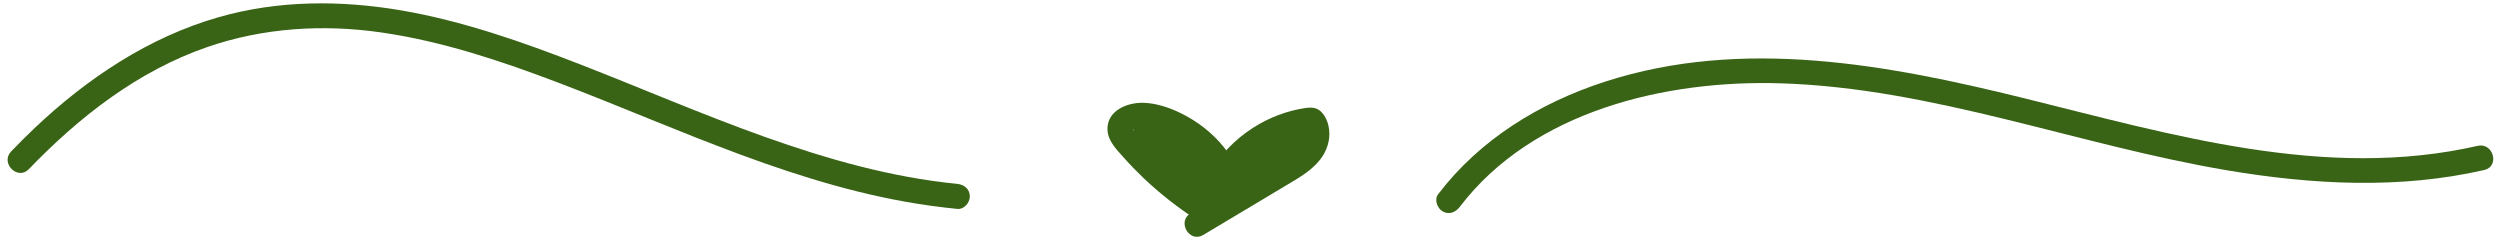 <?xml version="1.0" encoding="UTF-8" standalone="no"?><svg xmlns="http://www.w3.org/2000/svg" xmlns:xlink="http://www.w3.org/1999/xlink" fill="#396416" height="48.5" preserveAspectRatio="xMidYMid meet" version="1" viewBox="-1.5 -0.4 499.0 48.5" width="499" zoomAndPan="magnify"><g><g><g id="change1_3"><path d="M4.26,33.36C14.28,22.94,26.05,13.76,39.85,9C51.04,5.13,63,4.4,74.62,6.08c12.17,1.76,23.93,5.69,35.39,10.05 c12.16,4.63,24.09,9.82,36.29,14.33c12.32,4.55,24.96,8.42,38,10.21c1.76,0.24,3.52,0.46,5.28,0.63c1.35,0.13,2.5-1.24,2.5-2.5 c0-1.46-1.15-2.37-2.5-2.5c-13.17-1.29-26-4.95-38.43-9.38c-12.4-4.42-24.48-9.65-36.74-14.43C102.76,7.96,90.85,3.77,78.5,1.66 C66.43-0.39,54.05-0.36,42.21,3.01c-14.02,4-26.35,12.25-36.85,22.2c-1.58,1.5-3.12,3.04-4.64,4.62 C-1.5,32.15,2.03,35.69,4.26,33.36L4.26,33.36z"/></g></g><g><g id="change1_1"><path d="M493.04,28.71c-30.33,6.95-61.15-2.25-90.5-9.5c-27.27-6.73-56.19-12.19-83.64-3.32c-13.03,4.21-24.98,11.5-33.35,22.48 c-0.82,1.07-0.17,2.8,0.9,3.42c1.29,0.75,2.6,0.18,3.42-0.9c14.61-19.17,41.11-25.37,64.06-24.66 c30.51,0.95,59.34,12.36,89.2,17.38c16.95,2.85,34.37,3.79,51.24-0.08C497.5,32.81,496.17,27.99,493.04,28.71L493.04,28.71z"/></g></g></g><g><g><g><g id="change1_5"><path d="M239.91,39.17c-5.34-3.47-10.16-7.68-14.31-12.5c-0.35-0.4-0.7-0.9-1.03-1.26c-0.03-0.03,0.01-0.14-0.02-0.21 c0.03,0.06-0.11,0.41,0,0.17c0.15-0.33-0.13,0.26-0.14,0.25c-0.1,0.12-0.11,0.13-0.01,0.02c0.04-0.05,0.09-0.1,0.14-0.14 c0.29-0.22-0.34,0.2,0,0.02c0.1-0.05,0.19-0.11,0.29-0.16c-0.39,0.2,0.23-0.06,0.38-0.1c0.12-0.03,0.68-0.14,0.51-0.12 c-0.29,0.04,0.23-0.02,0.29-0.02c0.17-0.01,0.34-0.01,0.5-0.01c0.29,0,0.58,0.01,0.87,0.05c-0.43-0.05,0.23,0.06,0.35,0.09 c0.76,0.17,1.52,0.38,2.26,0.63c1.28,0.43,2.44,0.98,3.64,1.69c2.6,1.53,4.83,3.63,6.42,6.13c0.73,1.14,2.22,1.6,3.42,0.9 c1.13-0.66,1.63-2.28,0.9-3.42c-1.96-3.08-4.59-5.66-7.69-7.6c-2.9-1.82-6.58-3.4-10.05-3.46c-3.19-0.06-7.15,1.56-7.08,5.31 c0.04,2.26,1.8,3.99,3.2,5.57c1.27,1.43,2.6,2.8,3.98,4.12c3.28,3.12,6.87,5.92,10.66,8.39c1.13,0.74,2.76,0.23,3.42-0.9 C241.52,41.37,241.05,39.91,239.91,39.17L239.91,39.17z"/></g></g><g><g id="change1_4"><path d="M238.66,46.5c4.12-2.46,8.24-4.92,12.35-7.38c2.02-1.21,4.04-2.4,6.05-3.62c1.87-1.14,3.68-2.4,5.02-4.15 c1.28-1.68,1.96-3.77,1.71-5.89c-0.12-0.96-0.39-1.89-0.92-2.72c-0.94-1.48-2.05-1.84-3.75-1.59 c-3.72,0.54-7.37,1.93-10.53,3.97c-3.62,2.33-6.7,5.48-8.77,9.27c-1.55,2.82,2.77,5.35,4.32,2.52 c3.25-5.91,9.47-10.07,16.17-10.92c-0.59-0.24-1.18-0.49-1.77-0.73c1,1.16-0.21,2.98-1.17,3.89c-1.81,1.73-4.25,2.87-6.38,4.14 c-4.95,2.96-9.91,5.92-14.86,8.88C233.38,43.83,235.89,48.16,238.66,46.5L238.66,46.5z"/></g></g><g><g id="change1_7"><path d="M243.88,37.86c5.26-2.89,10.51-5.78,15.77-8.67c1.15-0.63,1.62-2.31,0.9-3.42c-0.75-1.16-2.19-1.57-3.42-0.9 c-5.26,2.89-10.51,5.78-15.77,8.67c-1.15,0.63-1.62,2.31-0.9,3.42C241.21,38.13,242.65,38.53,243.88,37.86L243.88,37.86z"/></g></g><g><g id="change1_2"><path d="M242.73,33.51c-4.25-3.21-8.51-6.42-12.76-9.63c-1.05-0.79-2.84-0.2-3.42,0.9c-0.7,1.32-0.22,2.58,0.9,3.42 c4.25,3.21,8.51,6.42,12.76,9.63c1.05,0.79,2.84,0.2,3.42-0.9C244.33,35.61,243.85,34.35,242.73,33.51L242.73,33.51z"/></g></g><g><g id="change1_6"><path d="M224.73,25.13c-0.28,4,2.42,7.42,5.19,9.99c2.84,2.63,6.07,4.83,9.57,6.47c1.18,0.55,2.75,0.37,3.42-0.9 c0.59-1.11,0.37-2.83-0.9-3.42c-1.54-0.72-3.03-1.55-4.46-2.48c-1.54-1.01-2.35-1.64-3.73-2.87c-0.6-0.54-1.18-1.1-1.74-1.68 c-0.27-0.28-0.52-0.58-0.77-0.88c-0.47-0.56,0.12,0.2-0.11-0.14c-0.11-0.16-0.23-0.31-0.34-0.48c-0.21-0.32-0.41-0.65-0.59-0.99 c-0.02-0.04-0.34-0.71-0.13-0.22c-0.07-0.17-0.13-0.35-0.19-0.53c-0.06-0.18-0.11-0.36-0.15-0.54 c-0.02-0.06-0.12-0.66-0.08-0.32c0.05,0.34-0.01-0.27-0.01-0.33c-0.01-0.23,0.01-0.45,0.02-0.68c0.09-1.31-1.22-2.56-2.5-2.5 C225.8,22.7,224.83,23.73,224.73,25.13L224.73,25.13z"/></g></g></g></g></svg>